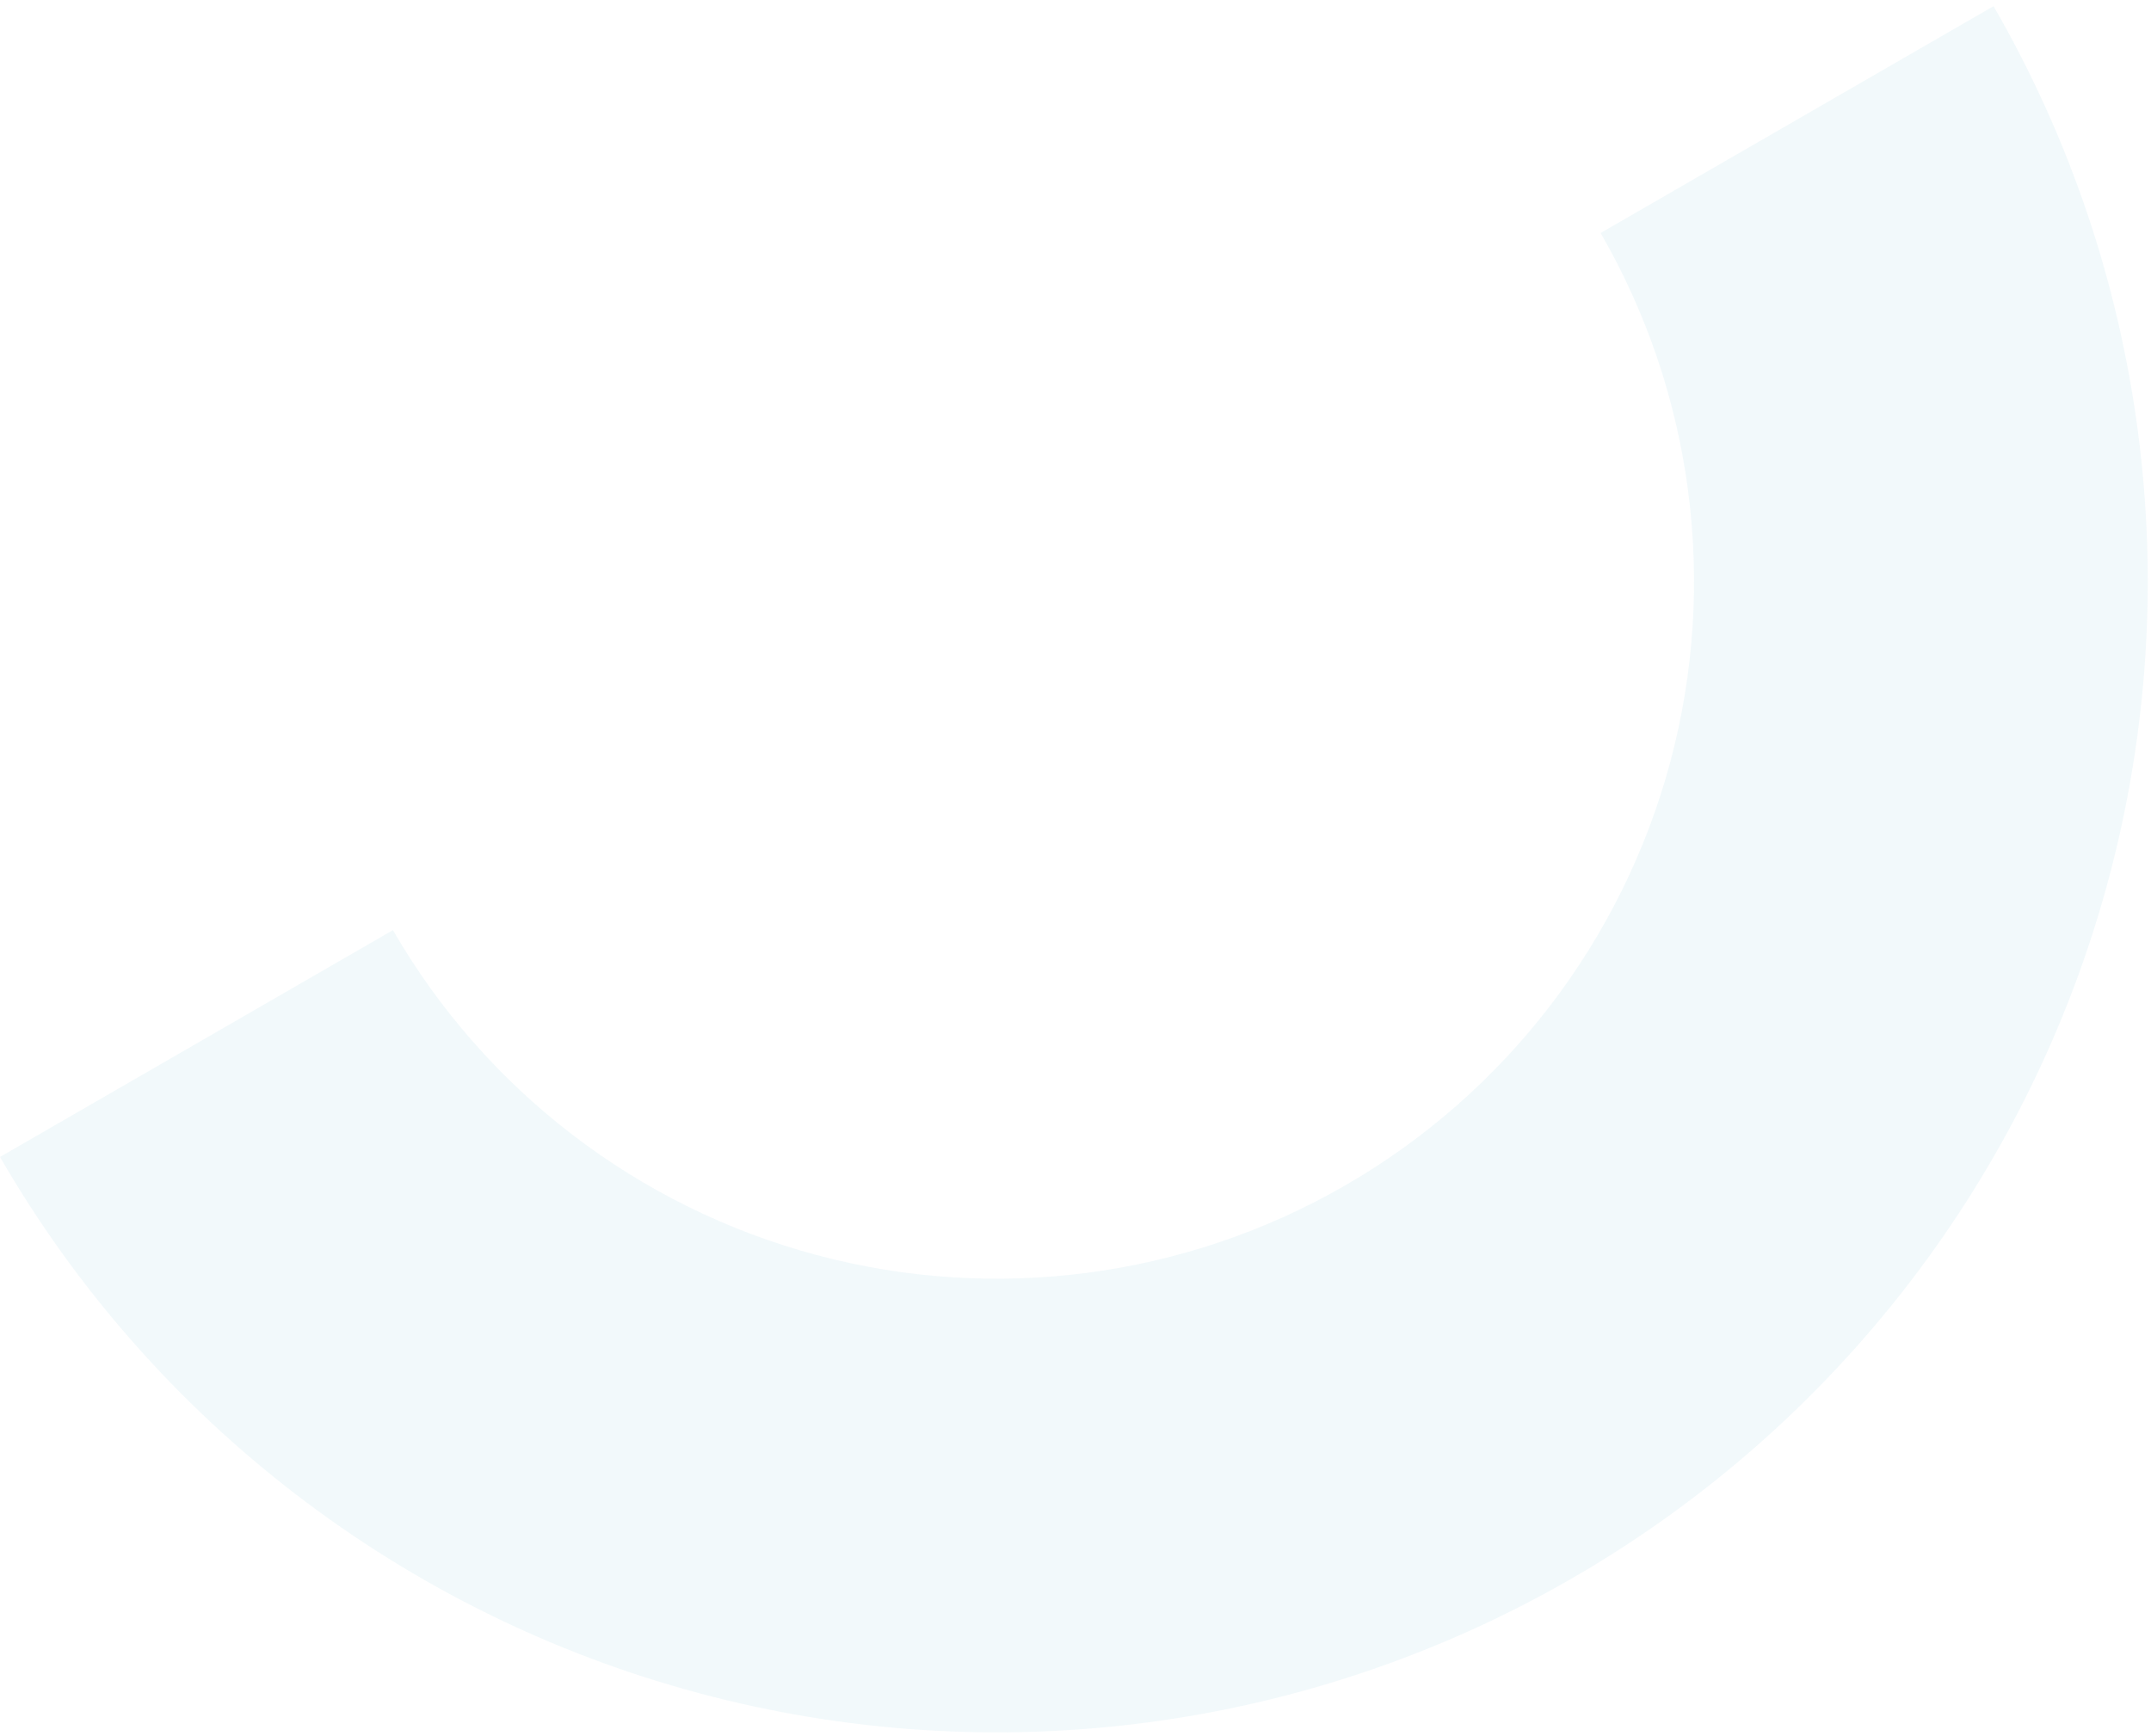 <svg width="228" height="184" viewBox="0 0 228 184" fill="none" xmlns="http://www.w3.org/2000/svg">
<path d="M0 122.655C16.179 150.677 42.826 171.124 74.079 179.498C105.333 187.873 138.634 183.489 166.655 167.311C194.677 151.132 215.124 124.485 223.498 93.231C231.873 61.977 227.489 28.677 211.311 0.655L169.66 24.702C179.461 41.677 182.117 61.85 177.044 80.784C171.97 99.717 159.584 115.86 142.609 125.66C125.634 135.461 105.46 138.117 86.527 133.044C67.594 127.97 51.451 115.584 41.651 98.609L0 122.655Z" fill="#79C5DB" fill-opacity="0.1"/>
</svg>
